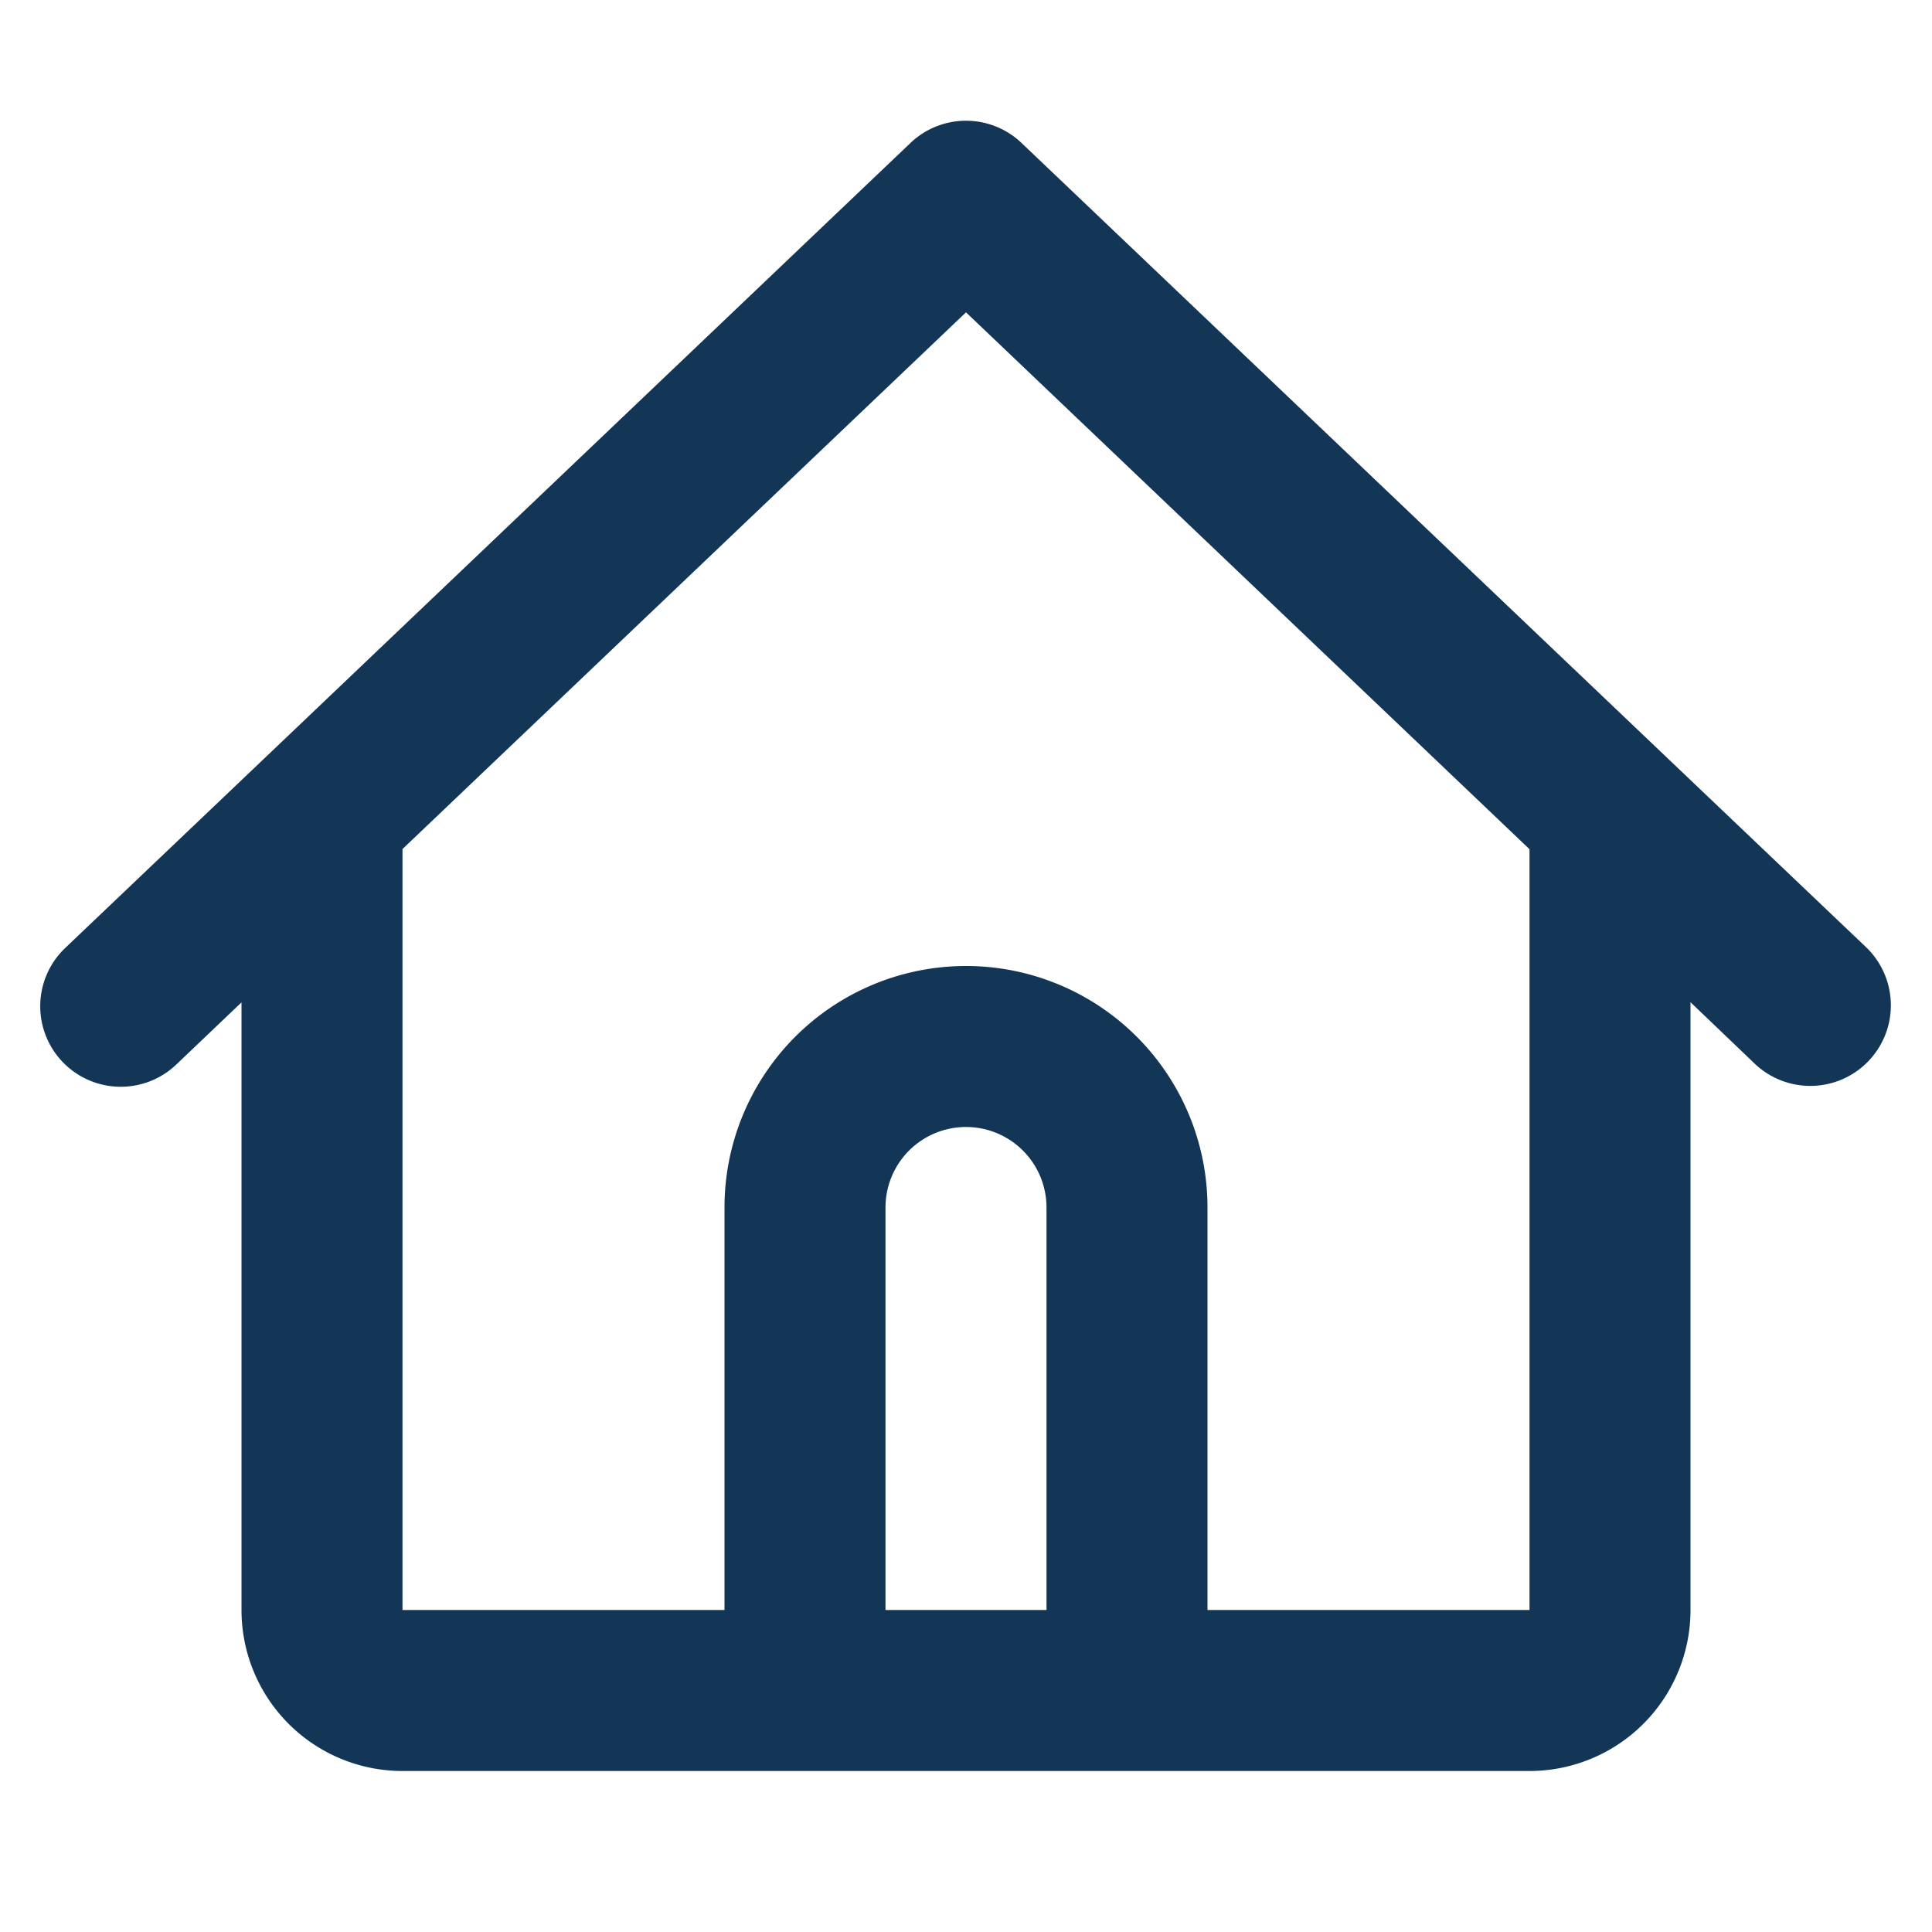 <svg xmlns="http://www.w3.org/2000/svg" width="24" height="24" fill="none">
  <defs/>
  <path fill="#143656" fill-rule="evenodd" d="M11.31 1.776a1 1 0 011.38 0l8 7.619 2.5 2.38a1.001 1.001 0 01-1.38 1.45L21 12.45V20a2 2 0 01-2 2H5a2 2 0 01-2-2v-7.548l-.81.772a1 1 0 01-1.38-1.448l2.5-2.38 8-7.62zM5 10.547V20h4v-5a3 3 0 116 0v5h4v-9.451L12 3.88l-7 6.667zM13 20v-5a1 1 0 00-2 0v5h2z" clip-rule="evenodd"/>
</svg>